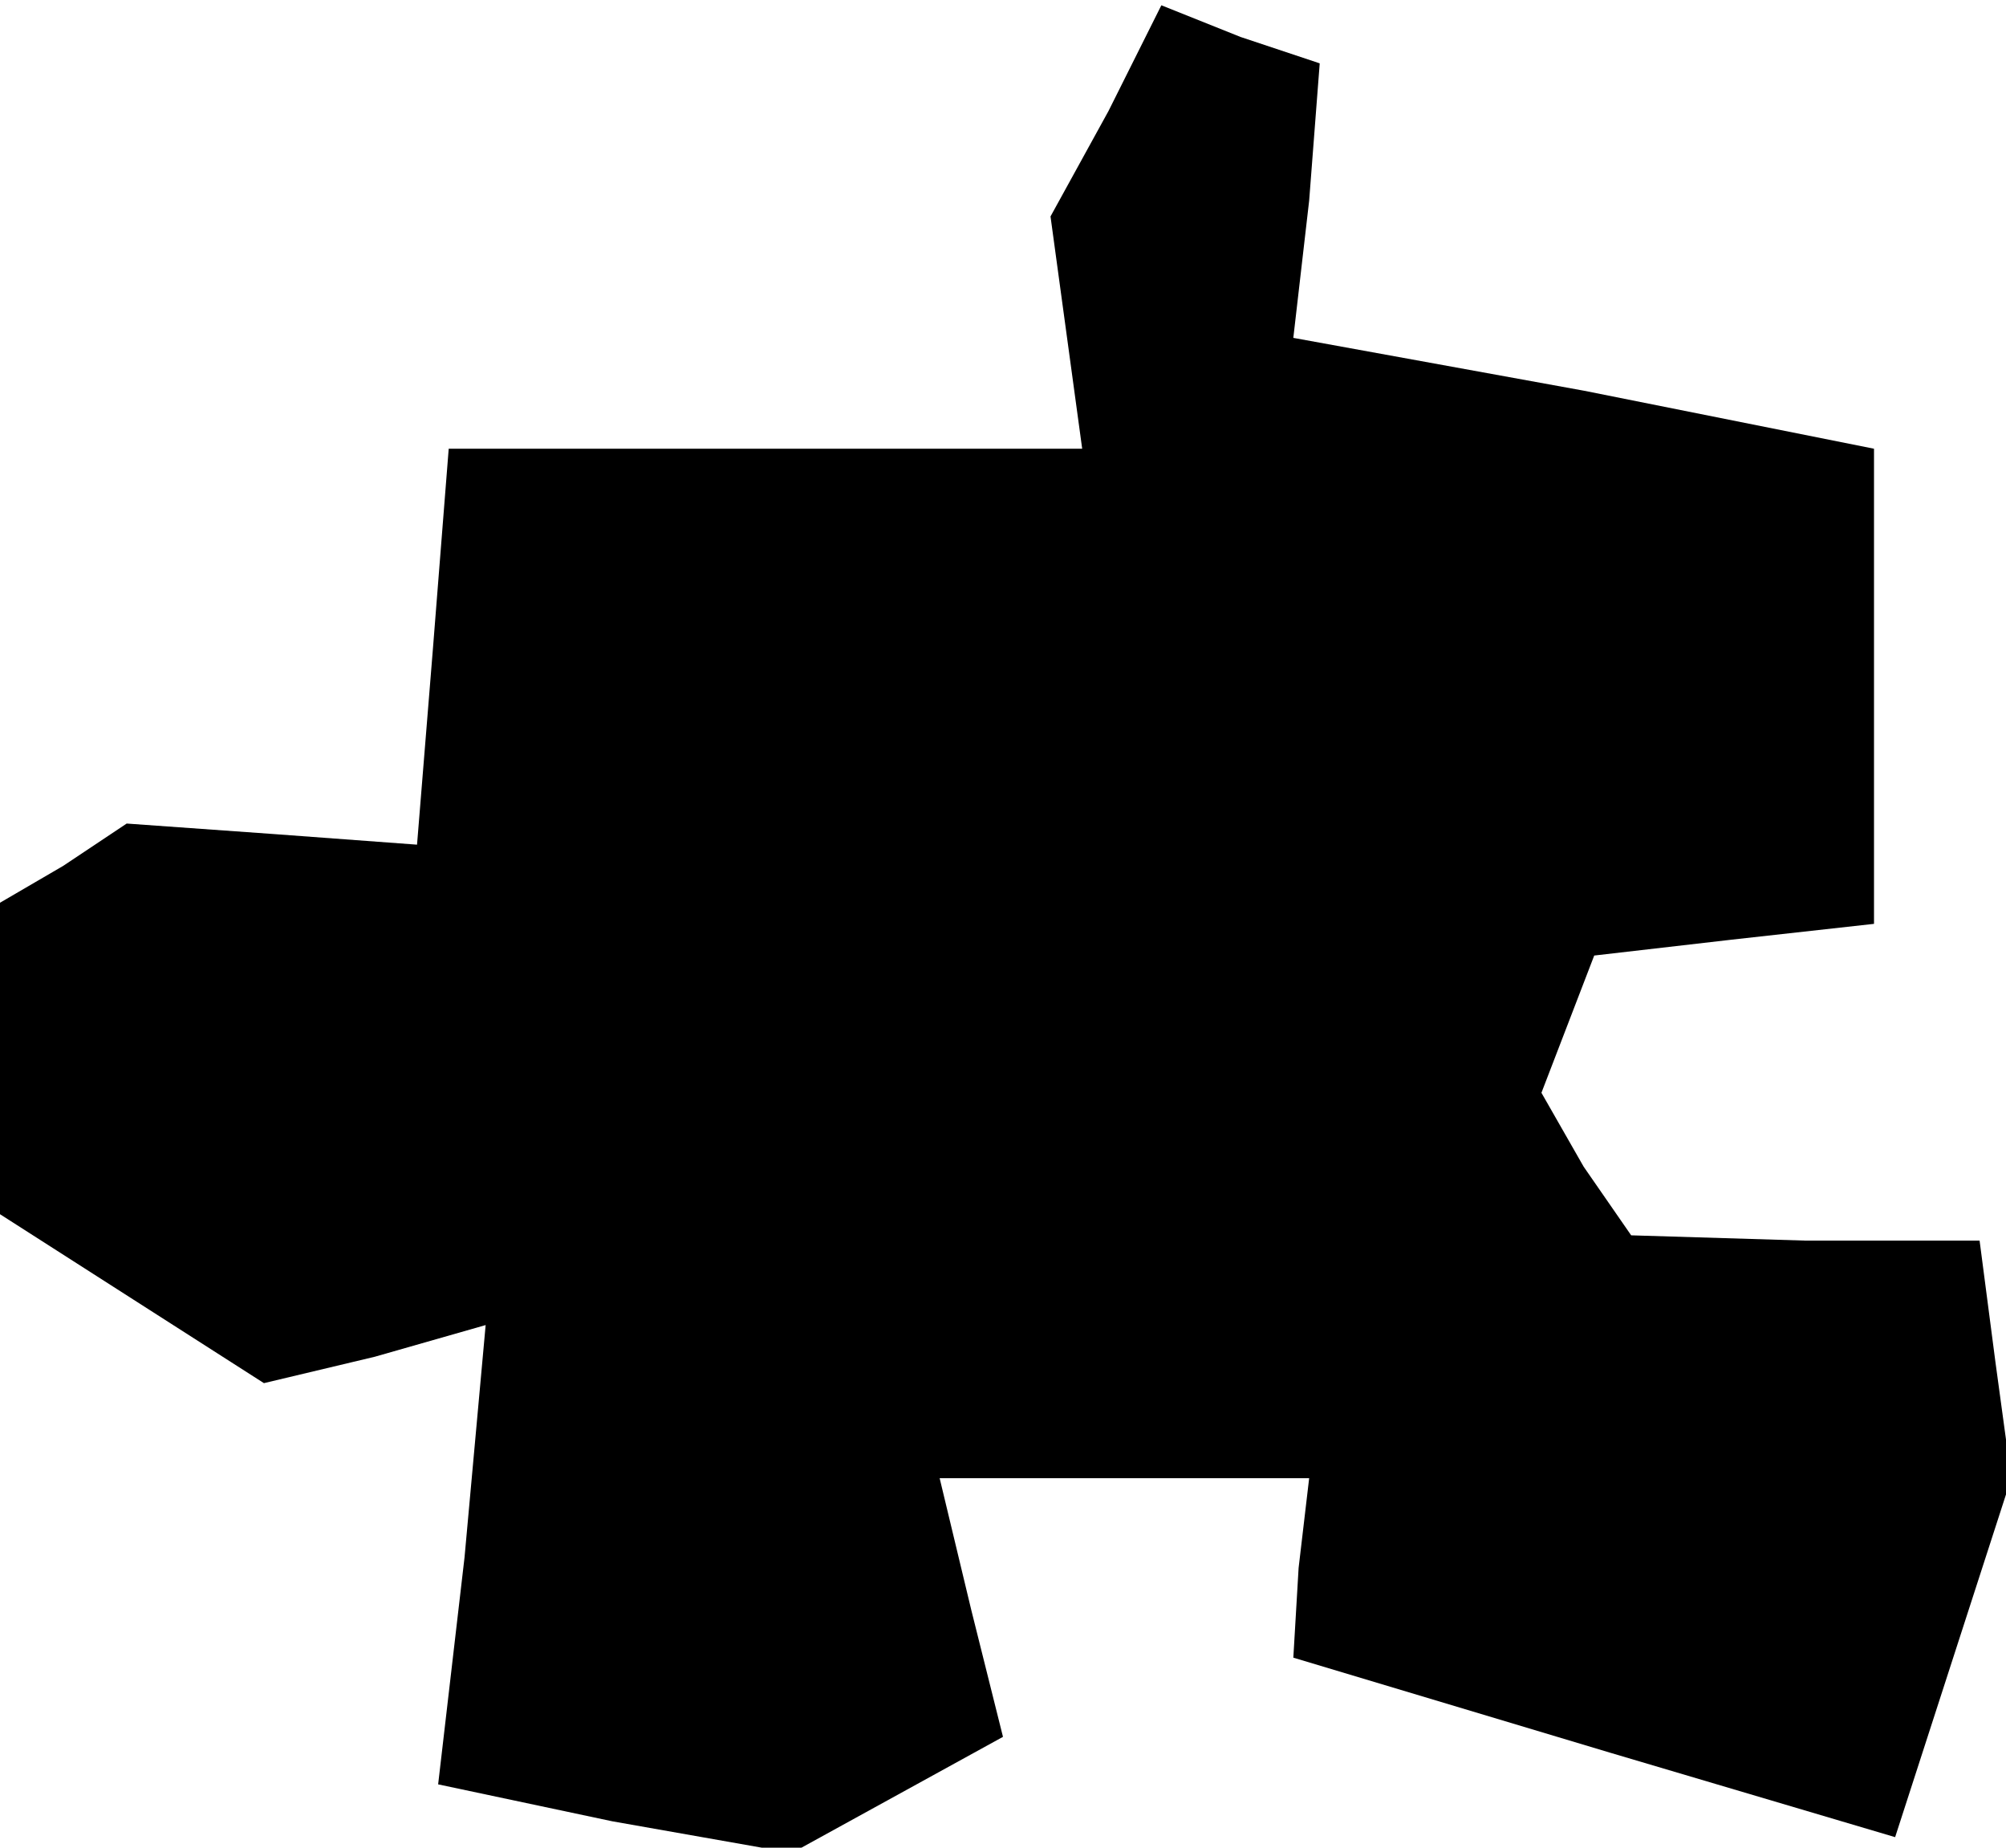 <?xml version="1.0" standalone="no"?>
<!DOCTYPE svg PUBLIC "-//W3C//DTD SVG 20010904//EN"
 "http://www.w3.org/TR/2001/REC-SVG-20010904/DTD/svg10.dtd">
<svg version="1.0" xmlns="http://www.w3.org/2000/svg"
 width="38pt" height="35pt" viewBox="0 0 38 35"
 preserveAspectRatio="xMidYMid meet">
<g transform="translate(0,35) scale(0.1,-0.1)"
fill="#000000" stroke="none">
<path d="M210 329 l-11 -20 3 -22 3 -22 -60 0 -60 0 -3 -38 -3 -37 -27 2 -28
2 -12 -8 -12 -7 0 -29 0 -30 25 -16 25 -16 21 5 21 6 -4 -44 -5 -43 33 -7 34
-6 20 11 20 11 -6 24 -6 25 35 0 35 0 -2 -17 -1 -17 30 -9 30 -9 27 -8 27 -8
11 34 11 34 -3 22 -3 23 -33 0 -33 1 -9 13 -8 14 5 13 5 13 26 3 27 3 0 45 0
45 -55 11 -55 10 3 26 2 26 -15 5 -15 6 -10 -20z"/>
</g>
</svg>
